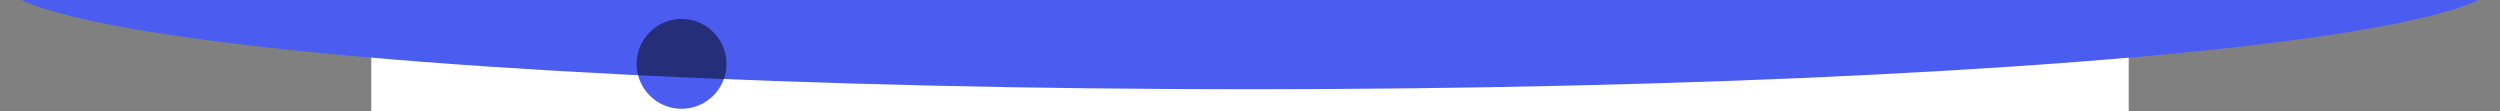 <?xml version="1.0" encoding="utf-8"?>
<!-- Generator: Adobe Illustrator 24.1.1, SVG Export Plug-In . SVG Version: 6.00 Build 0)  -->
<svg version="1.1" id="Layer_1" xmlns="http://www.w3.org/2000/svg" xmlns:xlink="http://www.w3.org/1999/xlink" x="0px" y="0px"
	 viewBox="0 0 2020 90" style="enable-background:new 0 0 2020 90;" xml:space="preserve">
<rect x="0" y="0" width="2020" height="90" fill="#808080" stroke="none"/>
<style type="text/css">
	.st0{fill:#FFFFFF;}
	.st1{fill:#4B5CF0;}
	.st2{fill:#252E78;}
</style>
<rect x="300" class="st0" width="1420" height="90"/>
<path class="st0" d="M300,16.2"/>
<ellipse class="st1" cx="1010" cy="-16.3" rx="1010" ry="88.4"/>
<circle class="st1" cx="550.7" cy="51.6" r="36.3"/>
<path class="st2" d="M550.7,15.3c-20,0-36.3,16.3-36.3,36.3c0,3.2,0.4,6.3,1.2,9.2c22.6,1.1,45.7,2.1,69.3,3.1
	c1.4-3.8,2.1-8,2.1-12.3C587,31.6,570.7,15.3,550.7,15.3z"/>
</svg>
